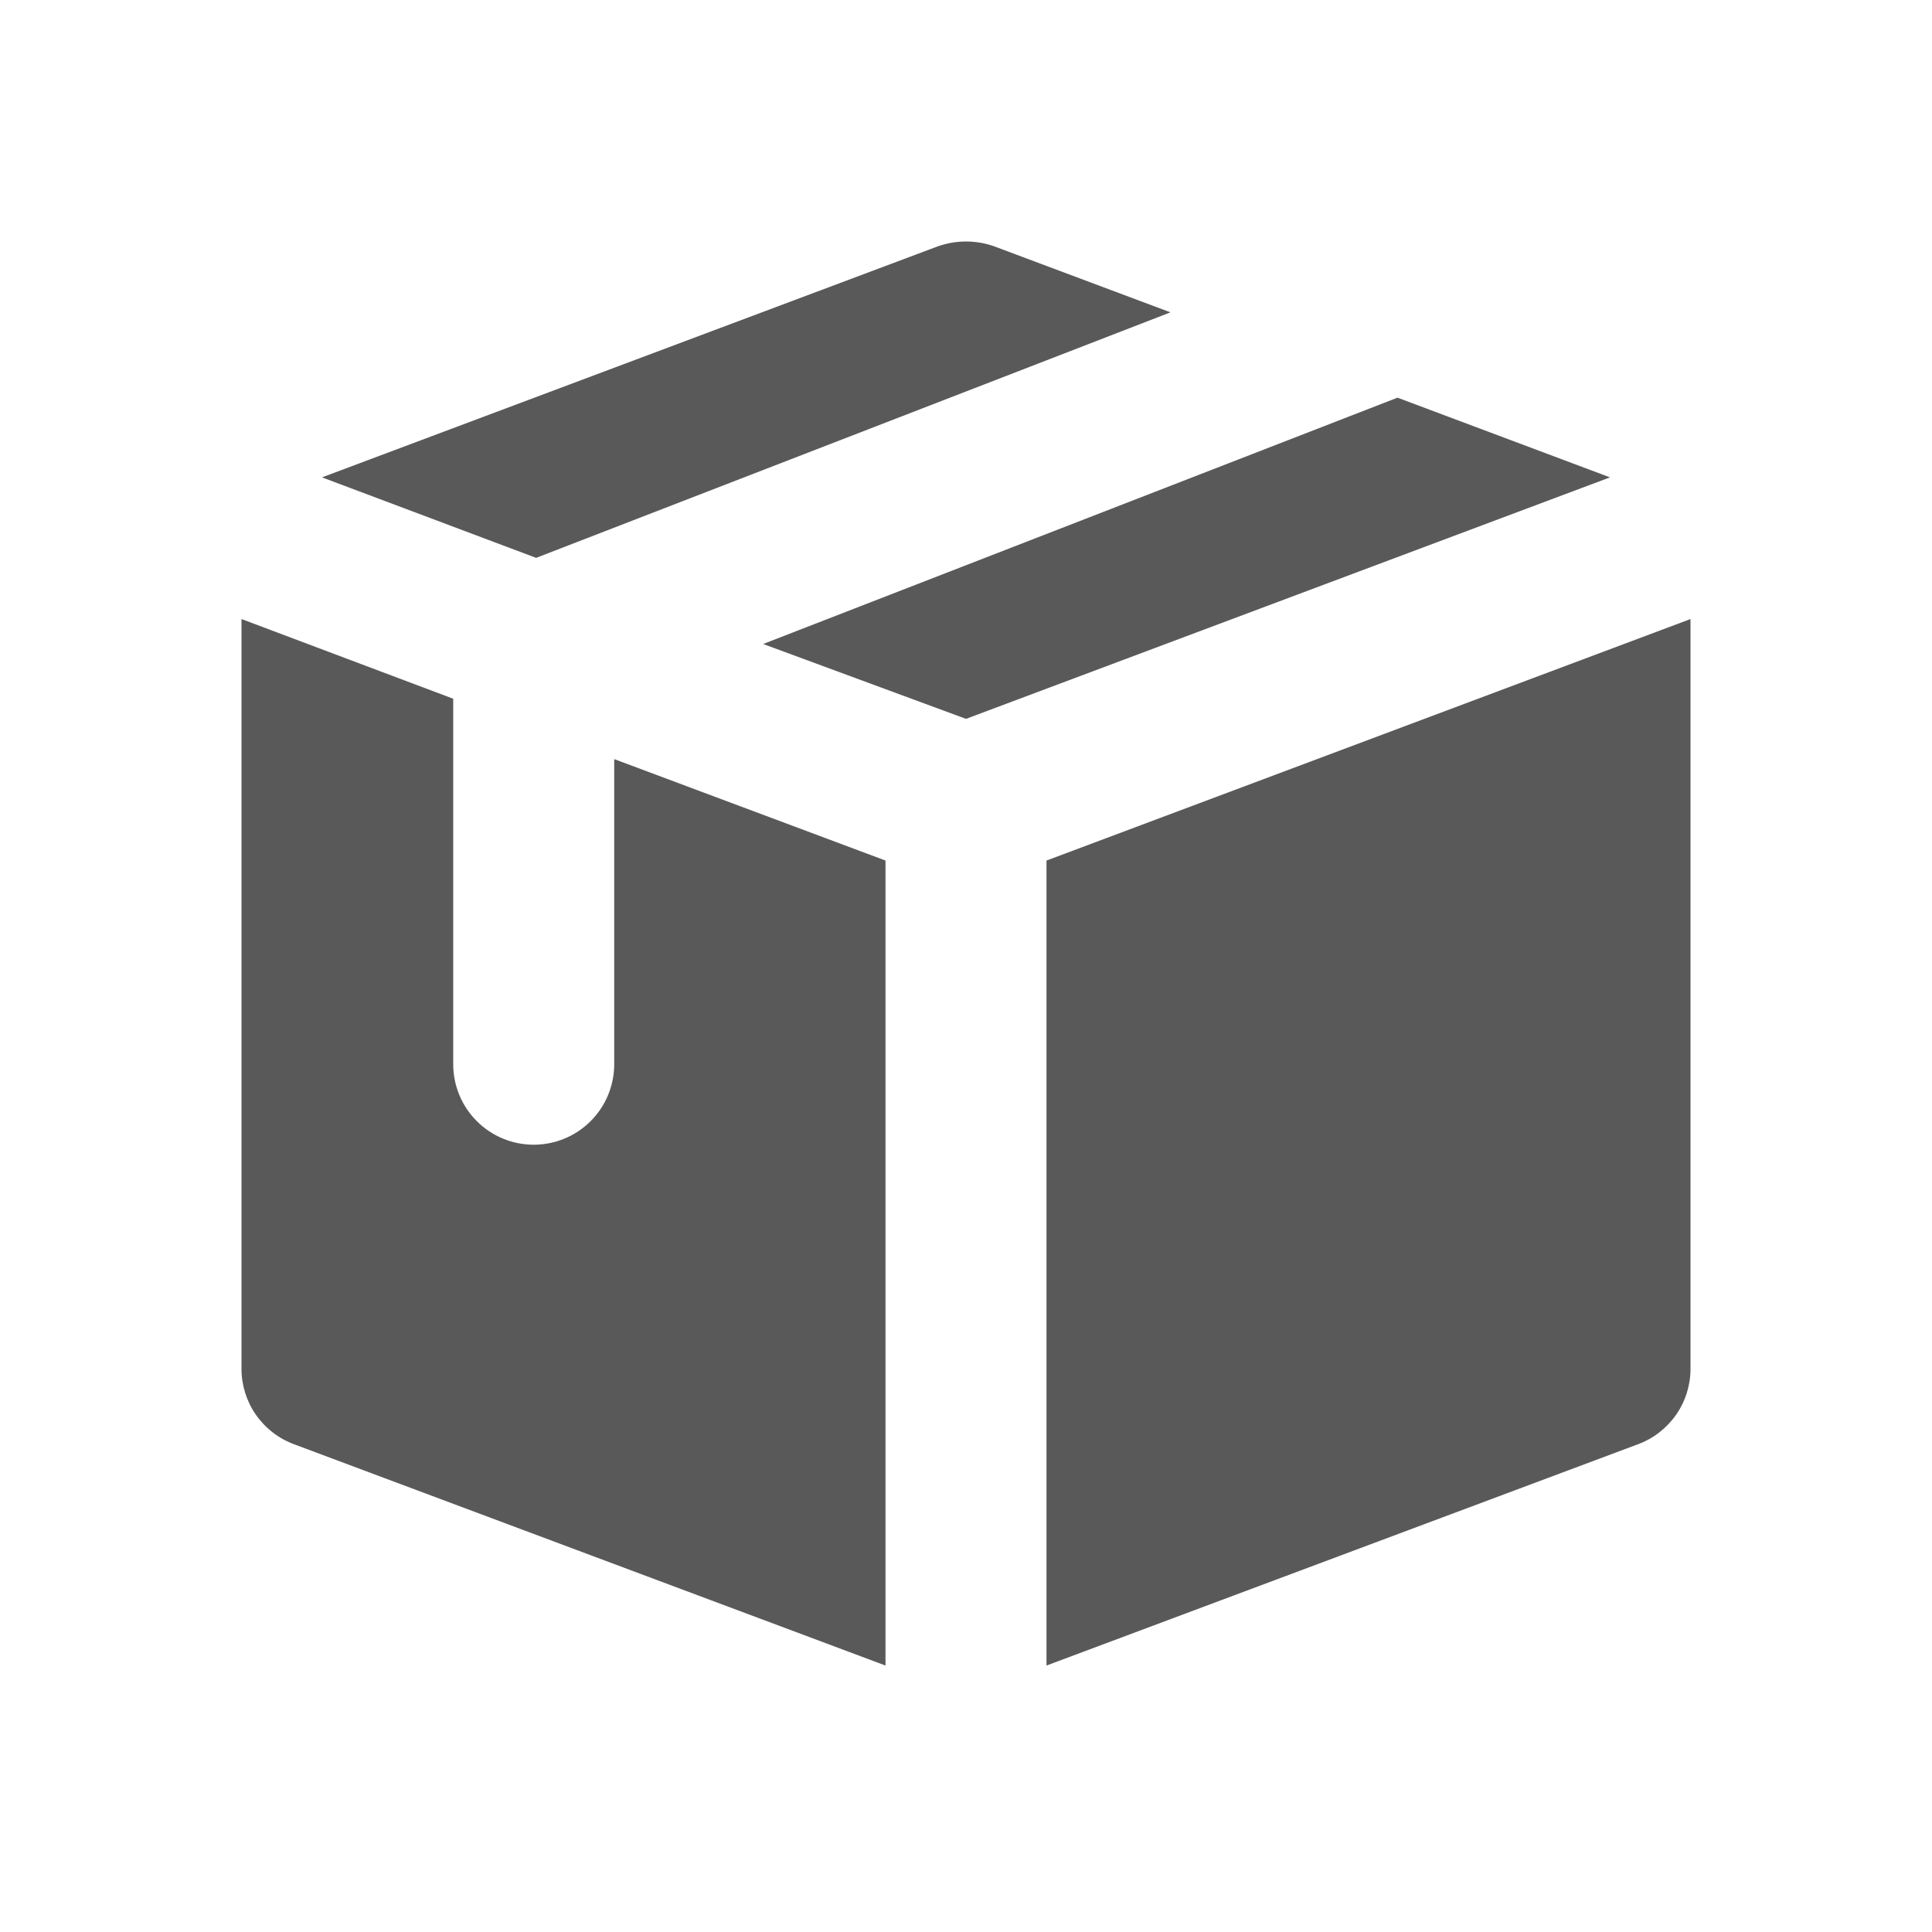 <svg width="24" height="24" viewBox="0 0 24 24" fill="none" xmlns="http://www.w3.org/2000/svg">
<g id="Swap me">
<path id="Vector" d="M14.54 3.88L12.35 3.06C12.123 2.98 11.877 2.98 11.65 3.06L4 5.93L6.66 6.93L14.54 3.88ZM7.63 13.22C7.63 13.485 7.525 13.74 7.337 13.927C7.15 14.115 6.895 14.22 6.63 14.22C6.365 14.22 6.11 14.115 5.923 13.927C5.735 13.74 5.63 13.485 5.63 13.22V8.68L3 7.69V17C2.999 17.204 3.061 17.404 3.177 17.572C3.294 17.74 3.459 17.869 3.65 17.94L11 20.69V10.69L7.63 9.43V13.22ZM17.36 4.94L9.48 8L12 8.93L20 5.93L17.36 4.94ZM13 10.69V20.69L20.35 17.94C20.541 17.869 20.706 17.74 20.823 17.572C20.939 17.404 21.001 17.204 21 17V7.69L13 10.69Z" fill="black" fill-opacity="0.65"/>
</g>
</svg>
